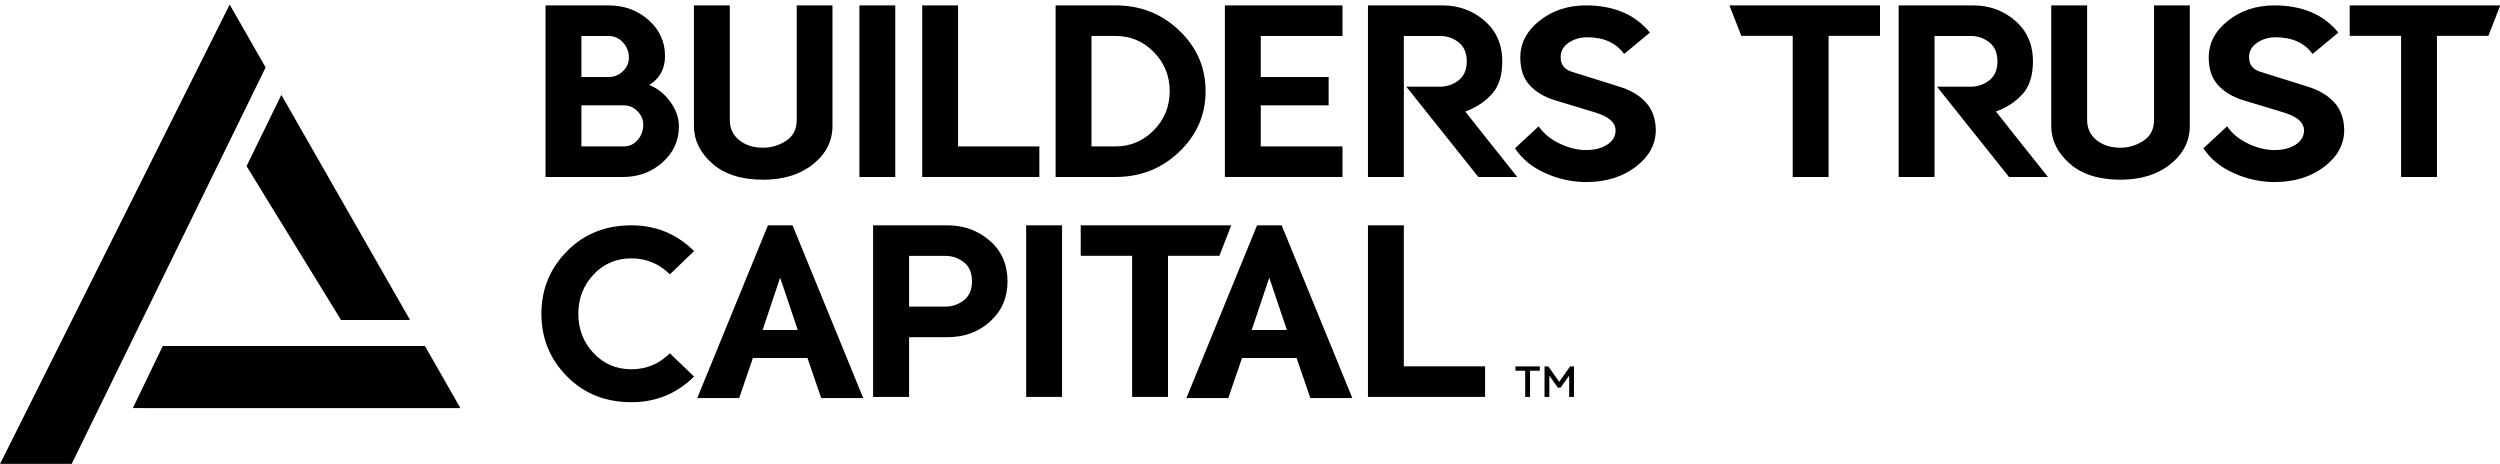<svg viewBox="0 0 1908 354" xmlns="http://www.w3.org/2000/svg" id="btcFullLogo">
  <g id="btcMark">
    <path style="--order: 1;" d="M214.73 72.433l-26.572 54.355 72.105 117.42h52.683L214.73 72.434z"/>
    <path style="--order: 2;" d="M101.383 311.459l250.038.045-27.125-47.437H124.208l-22.825 47.392z"/>
    <path style="--order: 3;" d="M175.288 3.446L0 354.166h54.638L202.729 51.455 175.288 3.446z"/>
  </g>
  <g id="btcLogoType">
    <path d="M486.675 106.796c2.842-3.283 4.267-7.146 4.267-11.575 0-3.95-1.47-7.4-4.4-10.37-2.937-2.96-6.412-4.443-10.417-4.443h-32.4v31.334h32.58c4.075 0 7.525-1.65 10.37-4.946zM475.45 54.333c3.03-2.958 4.538-6.412 4.538-10.362 0-4.43-1.508-8.292-4.538-11.583-3.02-3.288-6.687-4.938-10.995-4.938h-20.73v31.325h20.73c4.308 0 7.975-1.475 10.995-4.442zm-59.108 80.738V4.12h48.113c11.912 0 22.062 3.704 30.475 11.129 8.404 7.417 12.612 16.57 12.612 27.463 0 9.875-4.042 17.262-12.112 22.166 6.154 2.334 11.487 6.525 15.975 12.571 4.487 6.046 6.729 12.392 6.729 19.03 0 10.895-4.175 20.045-12.525 27.466-8.35 7.42-18.413 11.125-30.204 11.125h-59.063z"/>
    <path d="M543.563 124.763c-9.3-8.259-13.958-17.83-13.958-28.73V4.121h27.379v87.337c0 6.463 2.396 11.63 7.179 15.484 4.783 3.858 10.892 5.791 18.32 5.791 6.272 0 12.113-1.766 17.5-5.291 5.384-3.538 8.072-8.859 8.072-15.984V4.121h27.291v91.912c0 11.617-4.929 21.367-14.766 29.267-9.846 7.896-22.542 11.846-38.096 11.846-16.642 0-29.613-4.13-38.921-12.383z"/>
    <path d="M655.9 4.12h27.38v130.95H655.9z"/>
    <path d="M793.238 135.07h-89.404V4.12h27.38v107.622h62.024v23.329z"/>
    <path d="M880.6 99.396c8.076-8.23 12.117-18.175 12.117-29.85 0-11.604-4.029-21.521-12.07-29.75-8.055-8.23-17.788-12.346-29.225-12.346h-18.396v84.292h18.396c11.37 0 21.1-4.117 29.179-12.346zm-74.954 35.675V4.12h45.776c18.975 0 35.158 6.387 48.57 19.154 13.4 12.78 20.105 28.2 20.105 46.27 0 18.08-6.705 33.518-20.105 46.326-13.412 12.8-29.595 19.2-48.57 19.2h-45.776z"/>
    <path d="M934.834 135.07V4.12h89.763v23.33h-62.384v31.325h51.796v21.633h-51.796v31.334h62.384v23.329h-89.763z"/>
    <path d="M1210.468 138.933c-10.596 0-20.946-2.258-31.059-6.775-10.116-4.516-17.829-10.845-23.158-18.987l18.05-16.78c3.762 5.5 9.104 9.9 16.017 13.197 6.912 3.287 13.625 4.933 20.15 4.933 6.525 0 11.904-1.38 16.154-4.13 4.25-2.753 6.375-6.374 6.375-10.862 0-2.929-1.254-5.546-3.767-7.85-2.52-2.3-6.462-4.262-11.85-5.879l-30.88-9.333c-7.895-2.454-14.24-6.254-19.032-11.409-4.784-5.141-7.18-12.2-7.18-21.175 0-10.954 4.909-20.316 14.725-28.095 9.809-7.78 21.634-11.667 35.455-11.667 10.354 0 19.612 1.692 27.779 5.067 8.166 3.387 15.158 8.604 20.958 15.662l-19.658 16.342c-3.05-4.192-6.925-7.367-11.621-9.521-4.696-2.154-10.25-3.225-16.654-3.225-5.263 0-9.946 1.383-14.042 4.17-4.104 2.784-6.154 6.422-6.154 10.909-.058 2.87.658 5.263 2.158 7.175 1.496 1.917 3.771 3.32 6.817 4.22l35.008 10.955c9.038 2.688 16.034 6.758 21.009 12.2 4.962 5.45 7.504 12.48 7.625 21.096 0 10.954-5.084 20.317-15.259 28.096-10.17 7.775-22.829 11.666-37.966 11.666z"/>
    <path d="M1579.476 124.763c-9.308-8.259-13.966-17.83-13.966-28.73V4.121h27.383v87.337c0 6.463 2.392 11.63 7.175 15.484 4.792 3.858 10.892 5.791 18.32 5.791 6.276 0 12.113-1.766 17.5-5.291 5.384-3.538 8.072-8.859 8.072-15.984V4.121h27.291v91.912c0 11.617-4.92 21.367-14.766 29.267-9.846 7.896-22.542 11.846-38.096 11.846-16.638 0-29.613-4.13-38.913-12.383z"/>
    <path d="M1735.876 138.933c-10.591 0-20.945-2.258-31.054-6.775-10.116-4.516-17.829-10.845-23.162-18.987l18.046-16.78c3.766 5.5 9.112 9.9 16.02 13.197 6.909 3.287 13.63 4.933 20.15 4.933 6.521 0 11.905-1.38 16.155-4.13 4.245-2.753 6.37-6.374 6.37-10.862 0-2.929-1.25-5.546-3.762-7.85-2.52-2.3-6.463-4.262-11.854-5.879l-30.875-9.333c-7.892-2.454-14.238-6.254-19.03-11.409-4.787-5.141-7.179-12.2-7.179-21.175 0-10.954 4.905-20.316 14.721-28.095 9.813-7.78 21.634-11.667 35.454-11.667 10.355 0 19.613 1.692 27.784 5.067 8.162 3.387 15.154 8.604 20.954 15.662l-19.658 16.342c-3.05-4.192-6.925-7.367-11.621-9.521-4.7-2.154-10.25-3.225-16.654-3.225-5.263 0-9.942 1.383-14.046 4.17-4.096 2.784-6.146 6.422-6.146 10.909-.063 2.87.654 5.263 2.15 7.175 1.504 1.917 3.775 3.32 6.825 4.22l35.004 10.955c9.033 2.688 16.038 6.758 21.004 12.2 4.971 5.45 7.509 12.48 7.63 21.096 0 10.954-5.084 20.317-15.263 28.096-10.163 7.775-22.82 11.666-37.963 11.666z"/>
    <path d="M1201.251 302.921h-3.663V286.66l-6.537 9.216h-2.07l-6.534-9.216v16.262h-3.667v-23.27h2.93l8.291 11.762 8.287-11.763h2.963v23.271zm-33.533 0h-3.696v-19.954h-7.43v-3.317h18.588v3.317h-7.462v19.954z"/>
    <path d="M1157.838 134.888l-21.283-26.696-18.3-23.109c7.904-2.758 14.592-7.083 20.07-12.97 5.472-5.896 8.21-14.321 8.21-25.271 0-12.867-4.517-23.209-13.55-31.013-9.038-7.812-19.722-11.708-32.05-11.708h-56.91v130.95h27.38V27.45h27.742c5.32 0 10.033 1.633 14.133 4.892 4.1 3.266 6.15 8.096 6.15 14.5 0 6.346-2.05 11.141-6.15 14.408-3.137 2.492-6.637 4.017-10.483 4.604-1.188.18-2.4.288-3.65.288h-25.85l23.966 30.054 31 38.875h29.575l-.087-.113.087-.07z"/>
    <path d="M1562.86 134.888l-21.288-26.696-18.296-23.109c7.9-2.758 14.588-7.083 20.067-12.97 5.47-5.896 8.208-14.321 8.208-25.271 0-12.867-4.516-23.209-13.554-31.013-9.033-7.812-19.717-11.708-32.05-11.708h-56.904v130.95h27.379V27.45h27.742c5.32 0 10.033 1.633 14.129 4.892 4.104 3.266 6.154 8.096 6.154 14.5 0 6.346-2.05 11.141-6.154 14.408-3.133 2.492-6.633 4.017-10.48 4.604-1.187.18-2.4.288-3.65.288h-25.85l23.967 30.054 31 38.875h29.58l-.092-.113.092-.07z"/>
    <path d="M1368.197 135.07V27.364h-39.233l-9.042-23.242h114.88v23.242h-39.226V135.07h-27.38z"/>
    <path d="M1832.514 135.07V27.364h-39.225V4.12h114.888l-9.046 23.242h-39.234V135.07h-27.383z"/>
    <path d="M481.863 306.959c-19.808 0-36.204-6.584-49.188-19.746-12.983-13.163-19.479-29.08-19.479-47.754 0-18.609 6.496-34.509 19.48-47.7 12.983-13.196 29.379-19.792 49.187-19.792 18.675 0 34.62 6.55 47.846 19.658l-18.488 17.767c-8.141-8.138-17.929-12.204-29.358-12.204-11.546 0-21.188 4.125-28.9 12.383-7.725 8.263-11.58 18.22-11.58 29.888 0 11.737 3.855 21.72 11.58 29.979 7.712 8.262 17.354 12.391 28.9 12.391 11.43 0 21.217-4.066 29.358-12.208l18.488 17.77c-13.225 13.047-29.171 19.568-47.846 19.568z"/>
    <path d="M721.55 233.988c5.326 0 10.038-1.634 14.134-4.892 4.1-3.262 6.154-8.067 6.154-14.408 0-6.405-2.054-11.234-6.154-14.5-4.096-3.259-8.808-4.888-14.133-4.888h-27.738v38.688h27.738zm-27.737 68.933h-27.47V171.967h56.908c12.333 0 23.029 3.896 32.091 11.708 9.067 7.808 13.6 18.146 13.6 31.013 0 12.45-4.416 22.658-13.241 30.65-8.825 7.991-19.642 11.987-32.45 11.987h-29.438v45.596z"/>
    <path d="M783.18 171.967h27.383V302.92H783.18z"/>
    <path d="M864.03 302.921V195.208h-39.225v-23.241h114.88l-9.043 23.241H891.41v107.713h-27.38z"/>
    <path d="M1133.43 302.921h-89.404V171.967h27.379v107.62h62.025v23.334z"/>
    <path d="M608.855 251.838L595.392 211.9l-13.37 39.938h26.833zm7.408 21.412h-41.65l-10.483 30.542h-31.984l53.942-131.825h18.792l53.941 131.825h-32.075l-10.483-30.542z"/>
    <path d="M982.15 251.838L968.689 211.9l-13.37 39.938h26.833zm7.413 21.412H947.91l-10.483 30.542h-31.984l53.942-131.825h18.792l53.941 131.825h-32.079l-10.475-30.542z"/>
  </g>
</svg>
